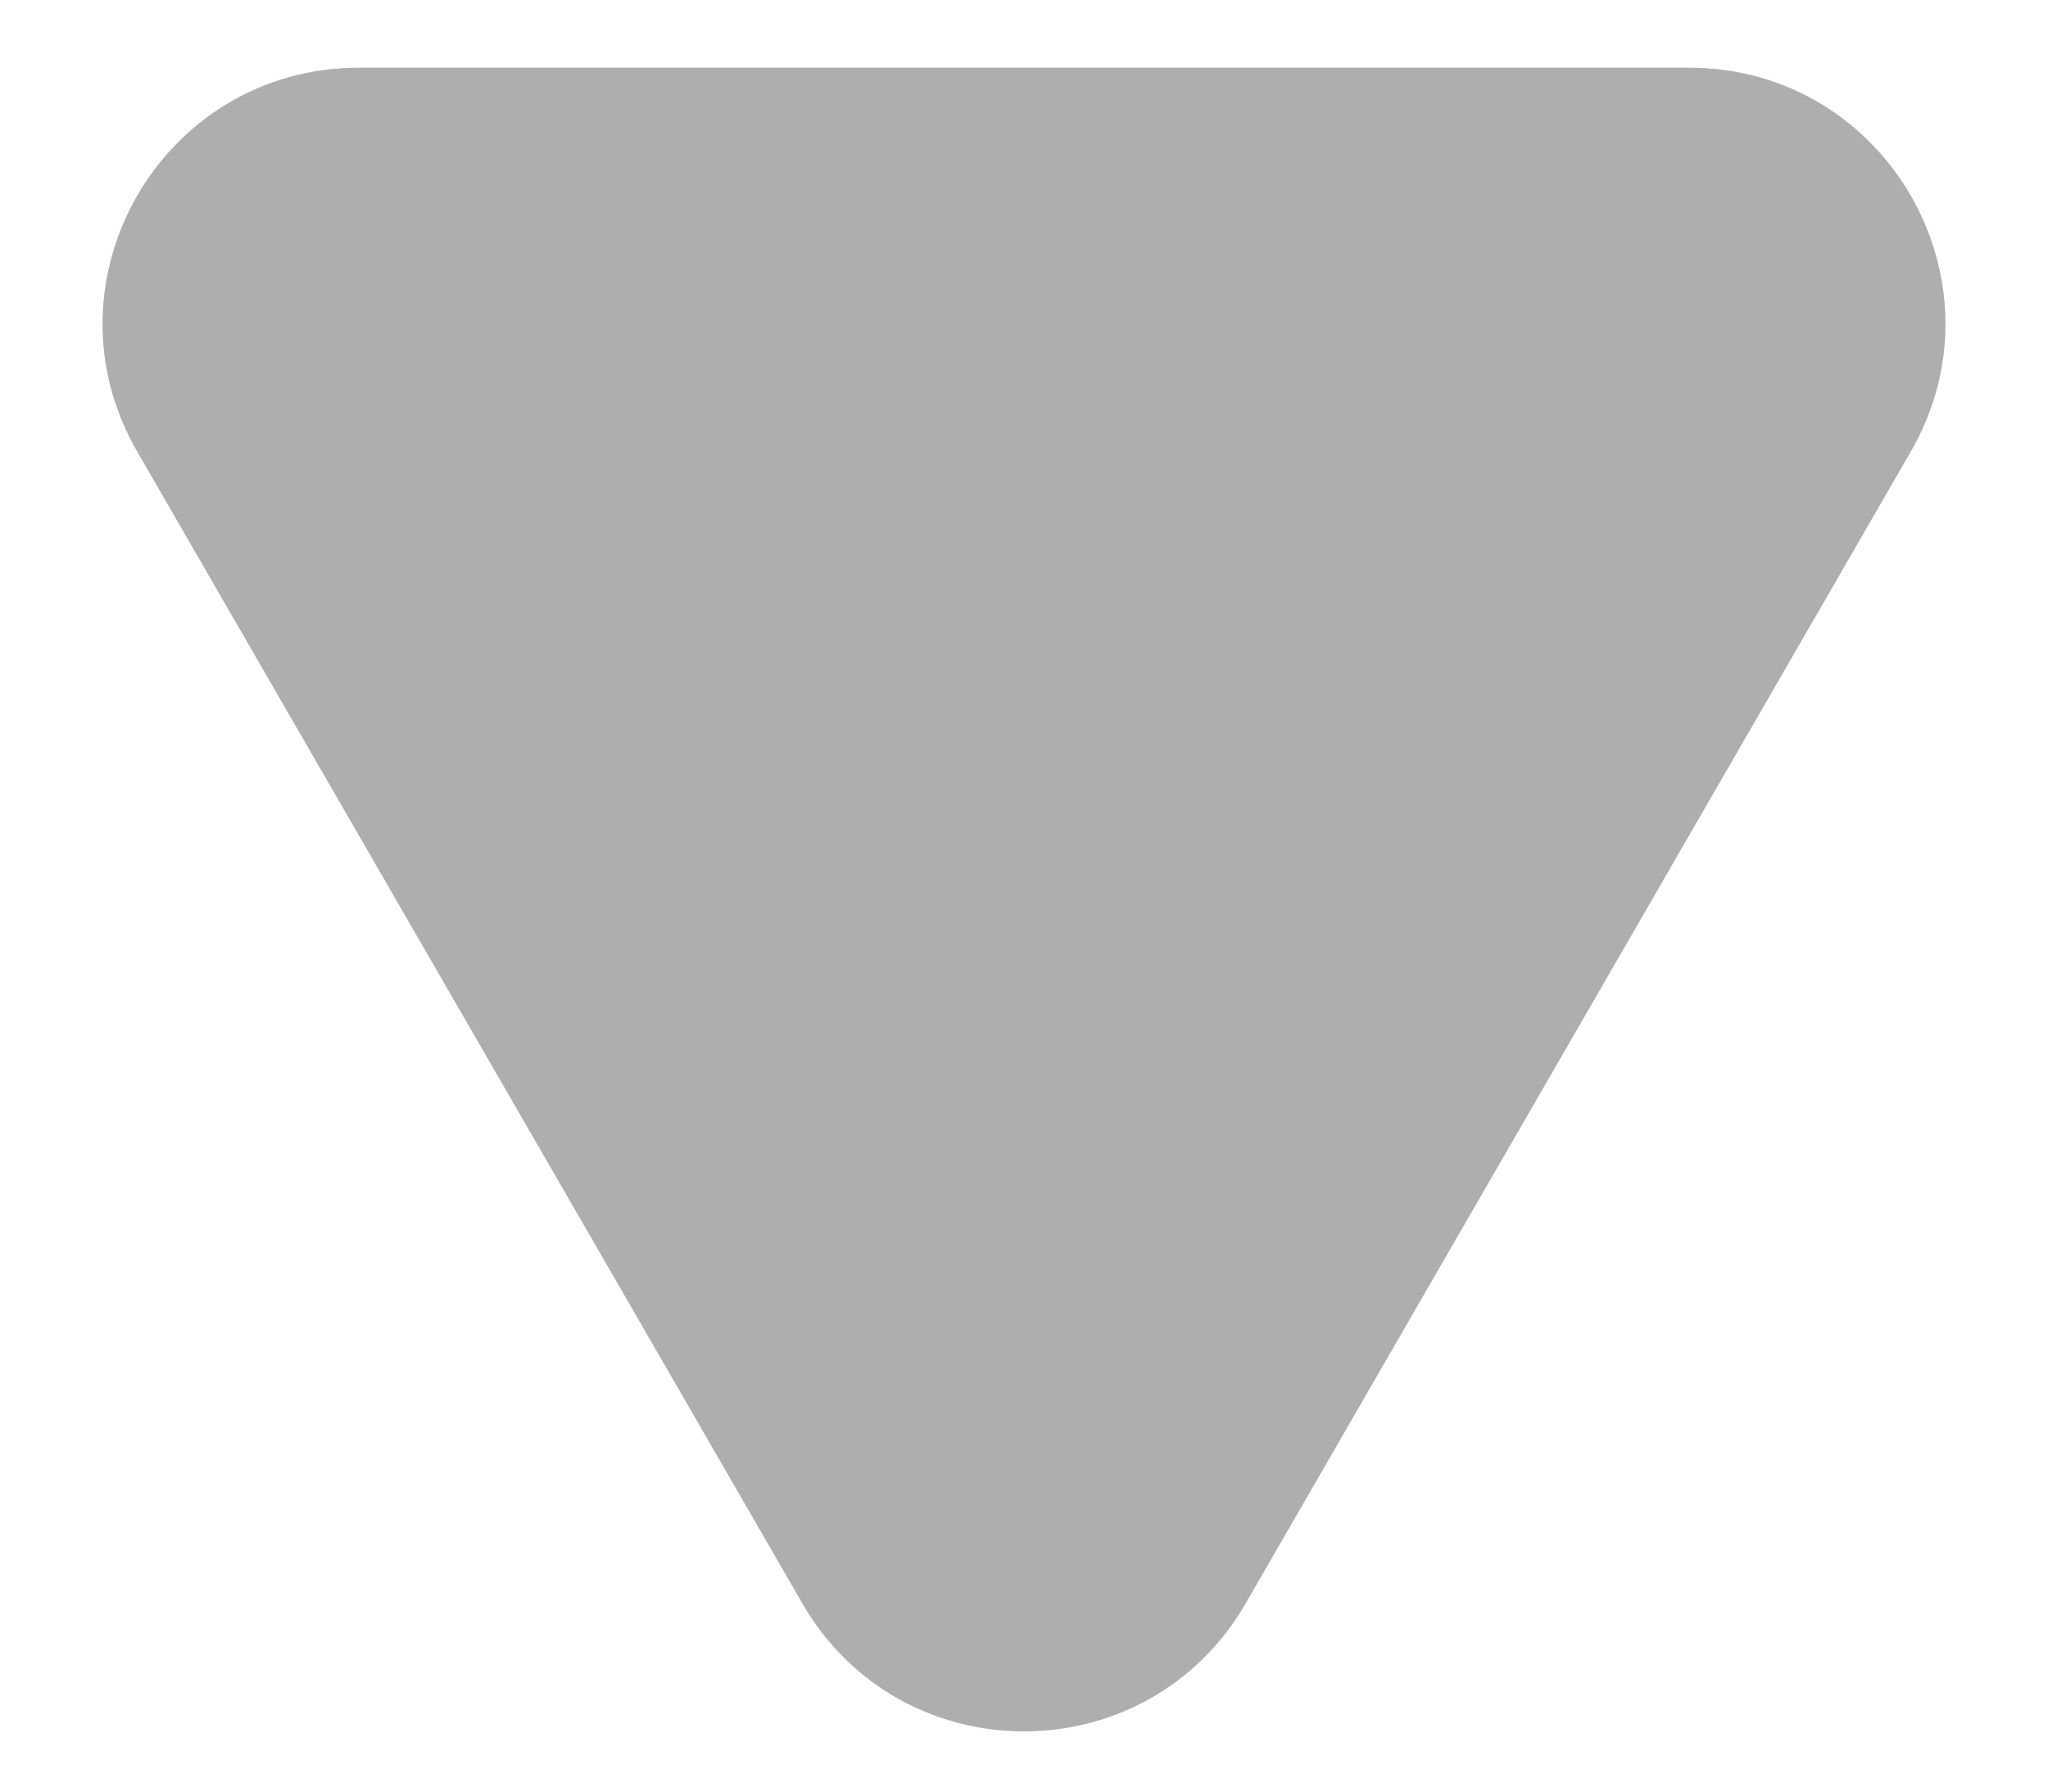 <svg width="16" height="14" viewBox="0 0 16 14" fill="none" xmlns="http://www.w3.org/2000/svg">
<path d="M9.732 12.529C8.962 13.863 7.038 13.863 6.268 12.529L1.072 3.529C0.302 2.196 1.264 0.529 2.804 0.529L13.196 0.529C14.736 0.529 15.698 2.196 14.928 3.529L9.732 12.529Z" fill="#AEAEAE"/>
</svg>
